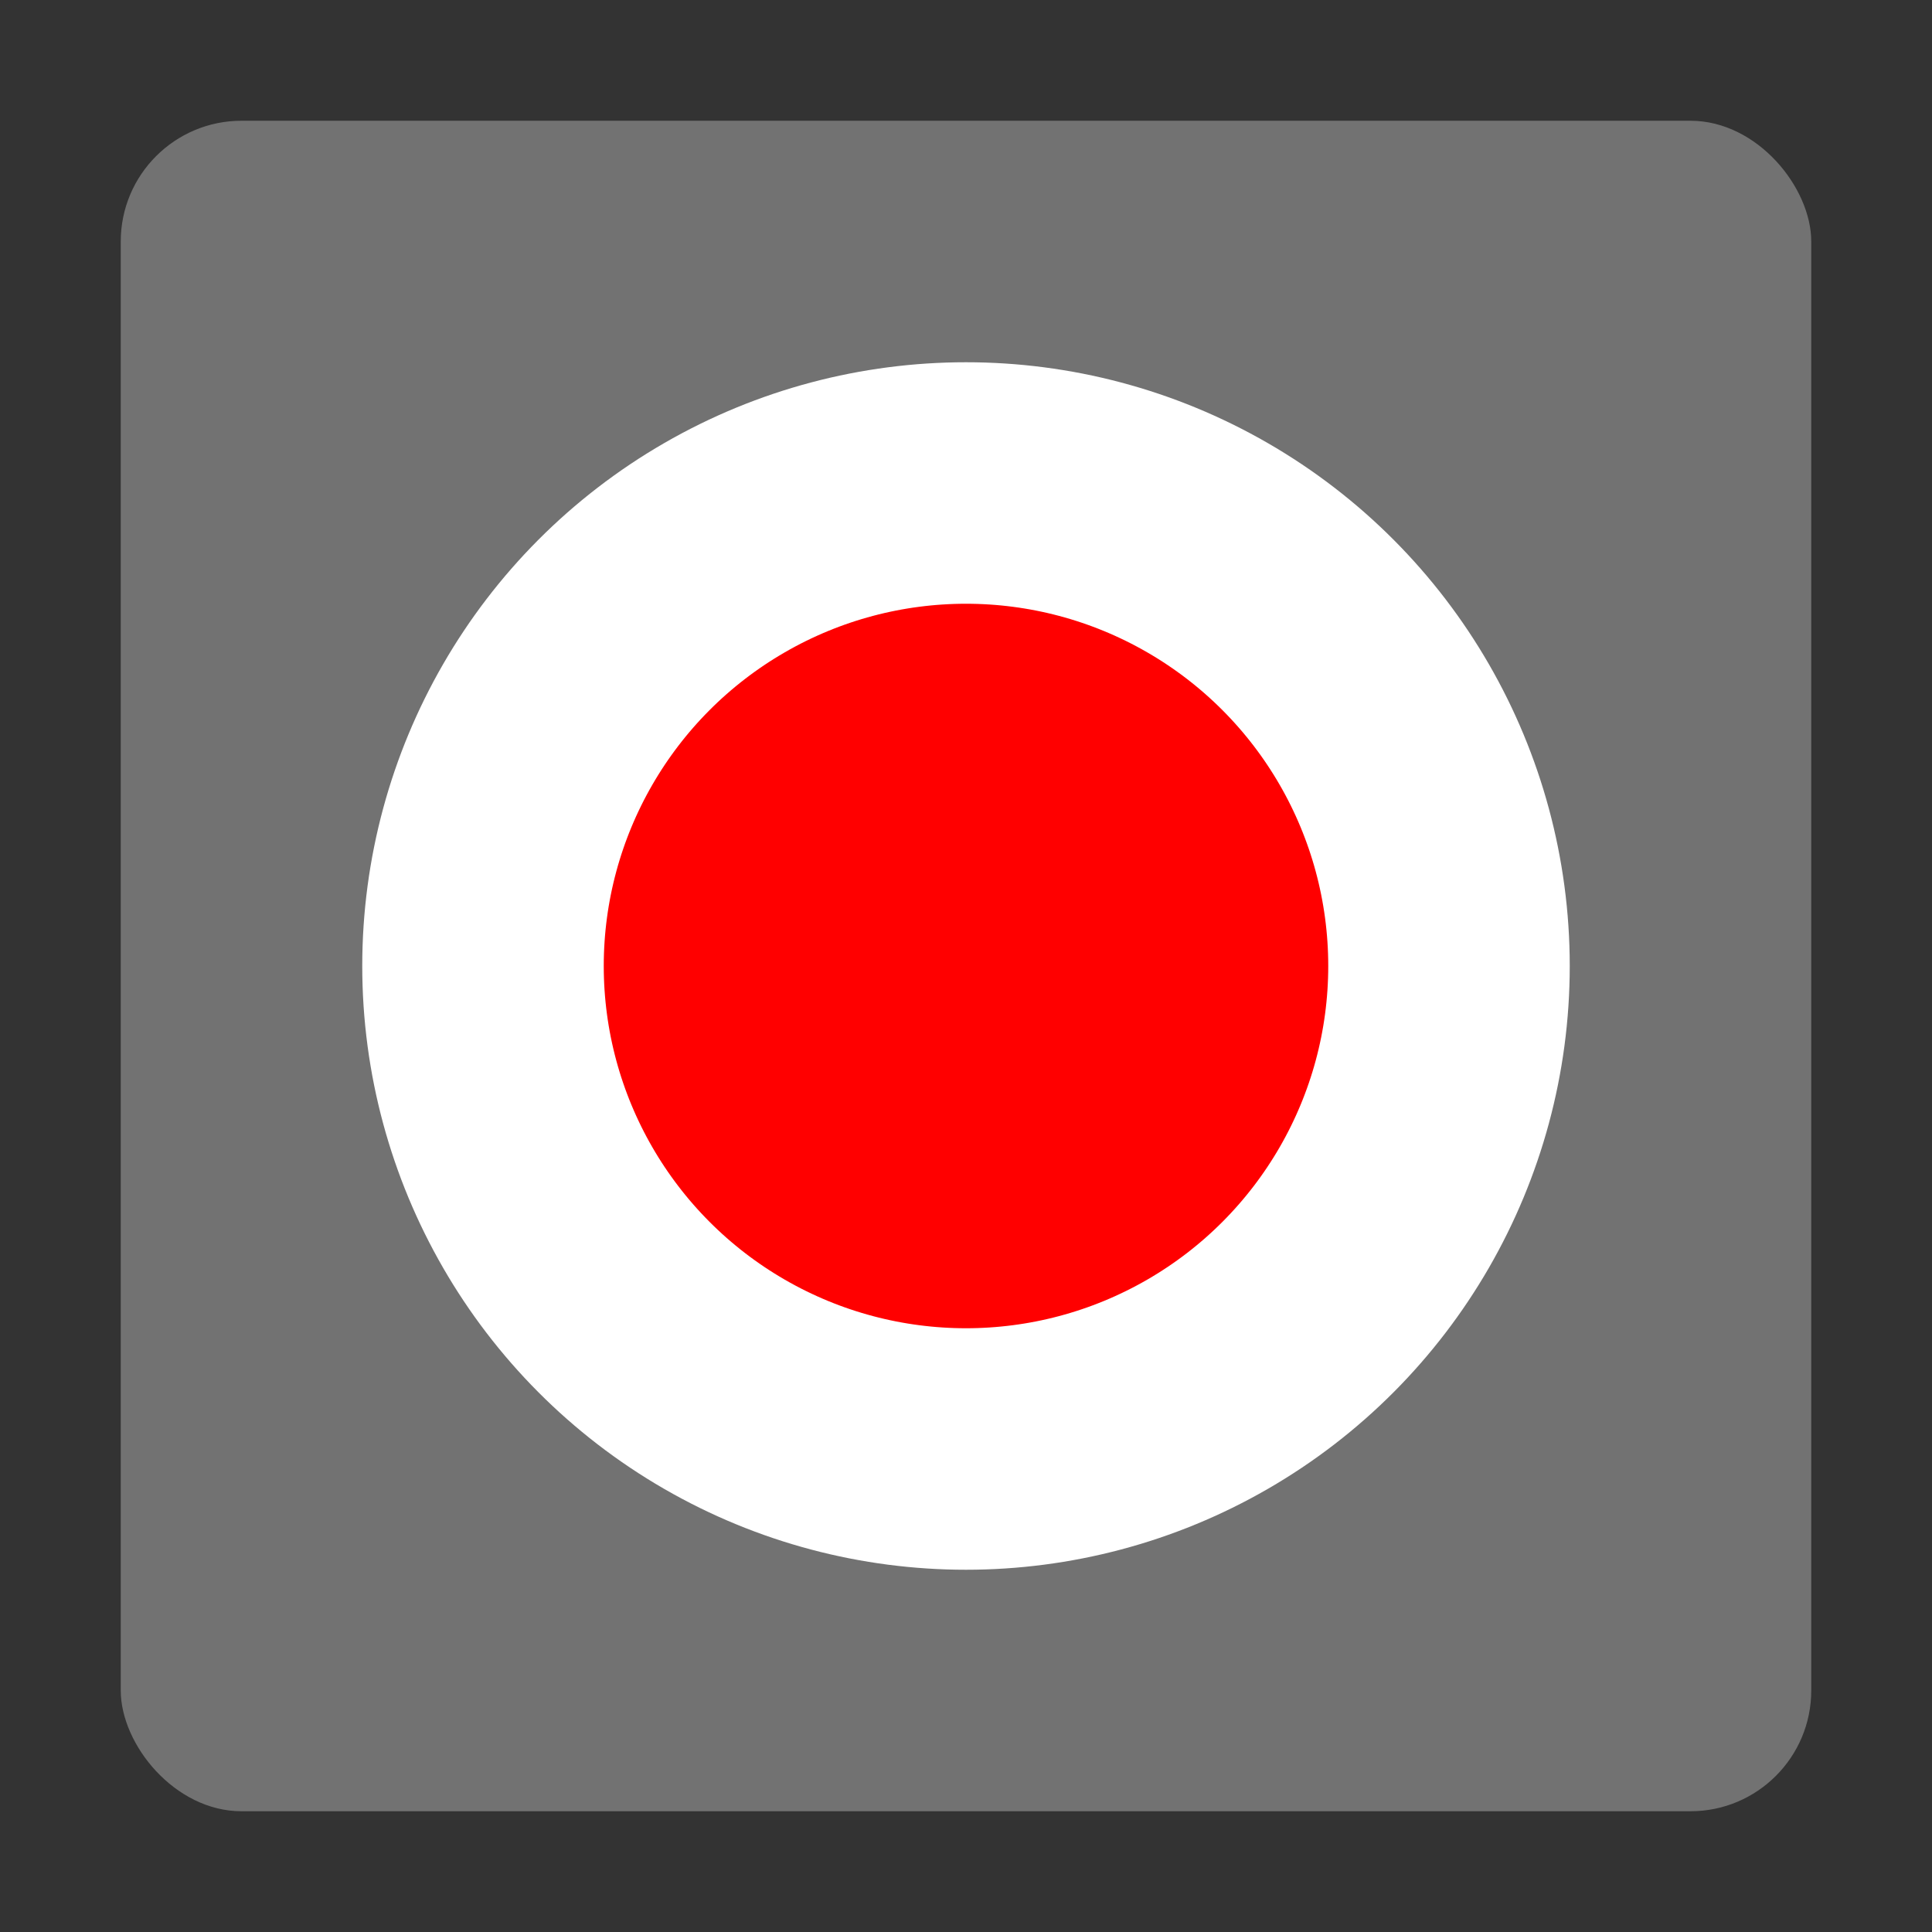 <?xml version="1.0" encoding="utf-8"?>
<svg version="1.1" x="0px" y="0px" viewBox="0 0 16 16" xmlns="http://www.w3.org/2000/svg">
  <rect x="0" y="0" width="16" height="16" fill="#333333" stroke="none"/>
  <style type="text/css">
	.Black{fill:#727272;}
	.White{fill:#FFFFFF;}
	.Red{fill:#D11C1C;}
	.st0{opacity:0.5;}
</style>
  <rect x="1" y="1" class="Black" width="14" height="14" rx="1"/>
  <circle style="fill: Red; stroke: White;" stroke-width="2" cx="8" cy="8" r="4"/>
</svg>